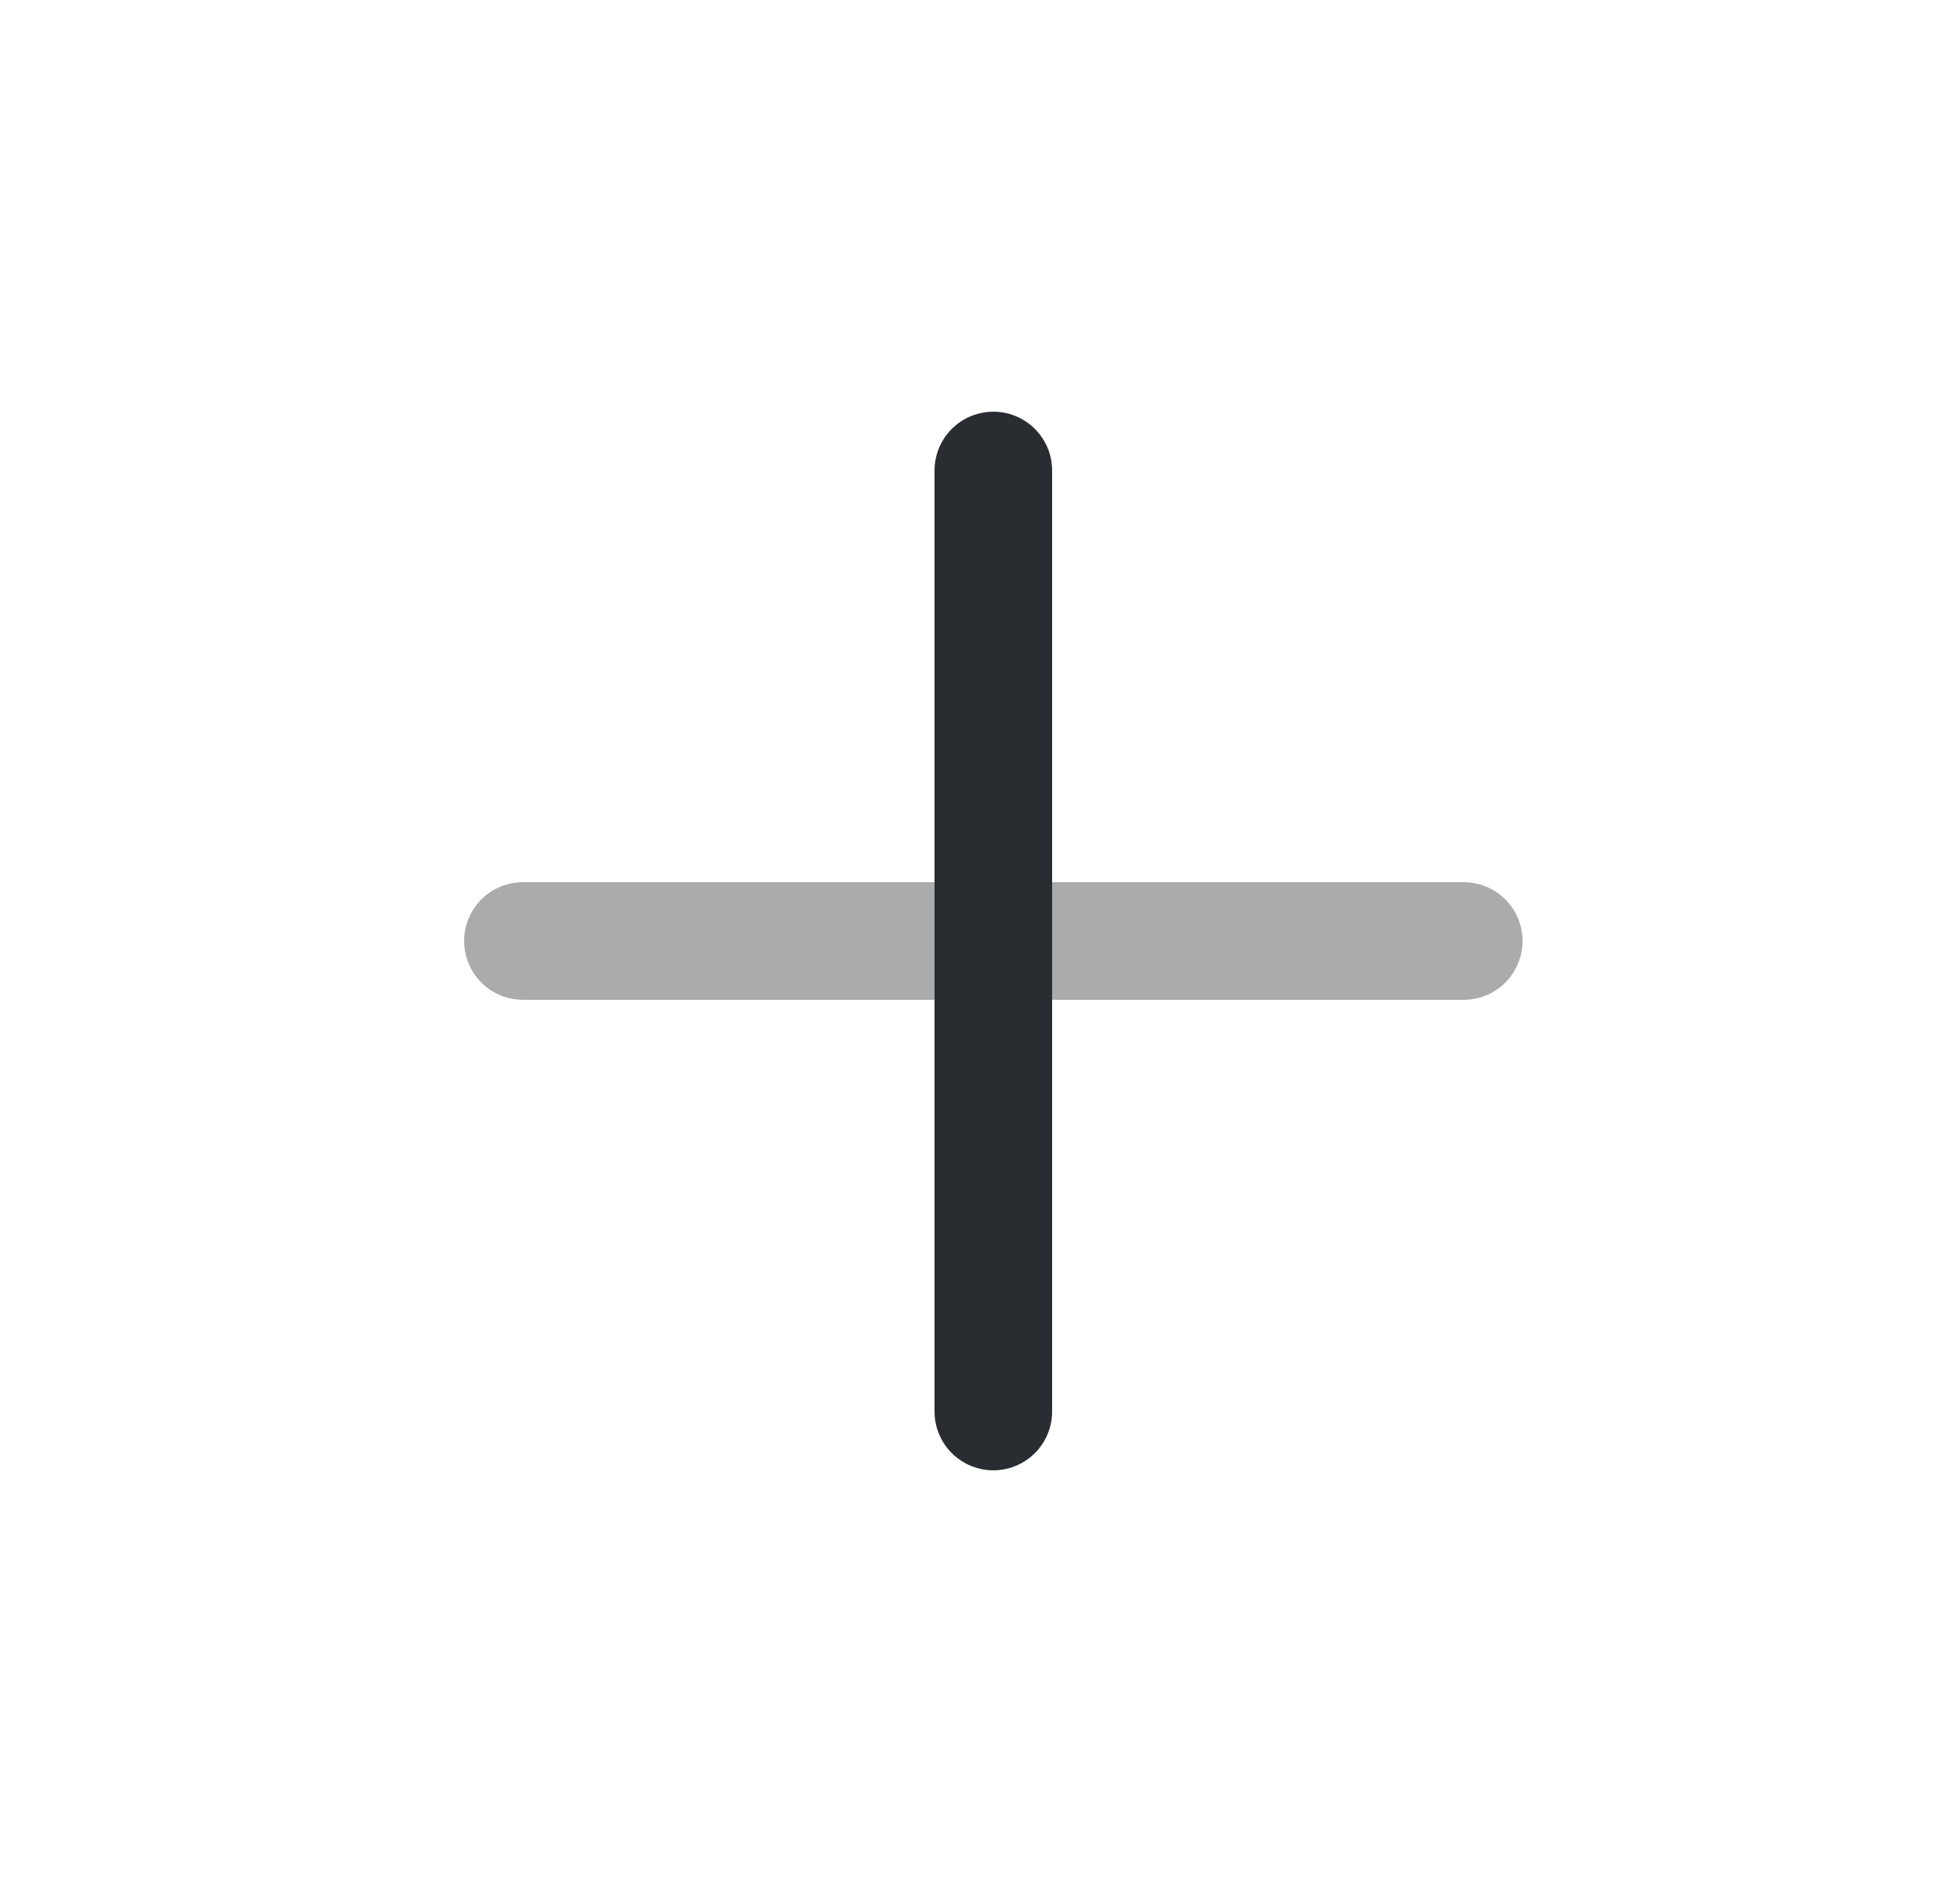 <svg width="25" height="24" viewBox="0 0 25 24" fill="none" xmlns="http://www.w3.org/2000/svg">
<path opacity="0.4" d="M6.67 12H18.67" stroke="#292D32" stroke-width="1.5" stroke-linecap="round" stroke-linejoin="round"/>
<path d="M12.67 18V6" stroke="#292D32" stroke-width="1.5" stroke-linecap="round" stroke-linejoin="round"/>
</svg>

